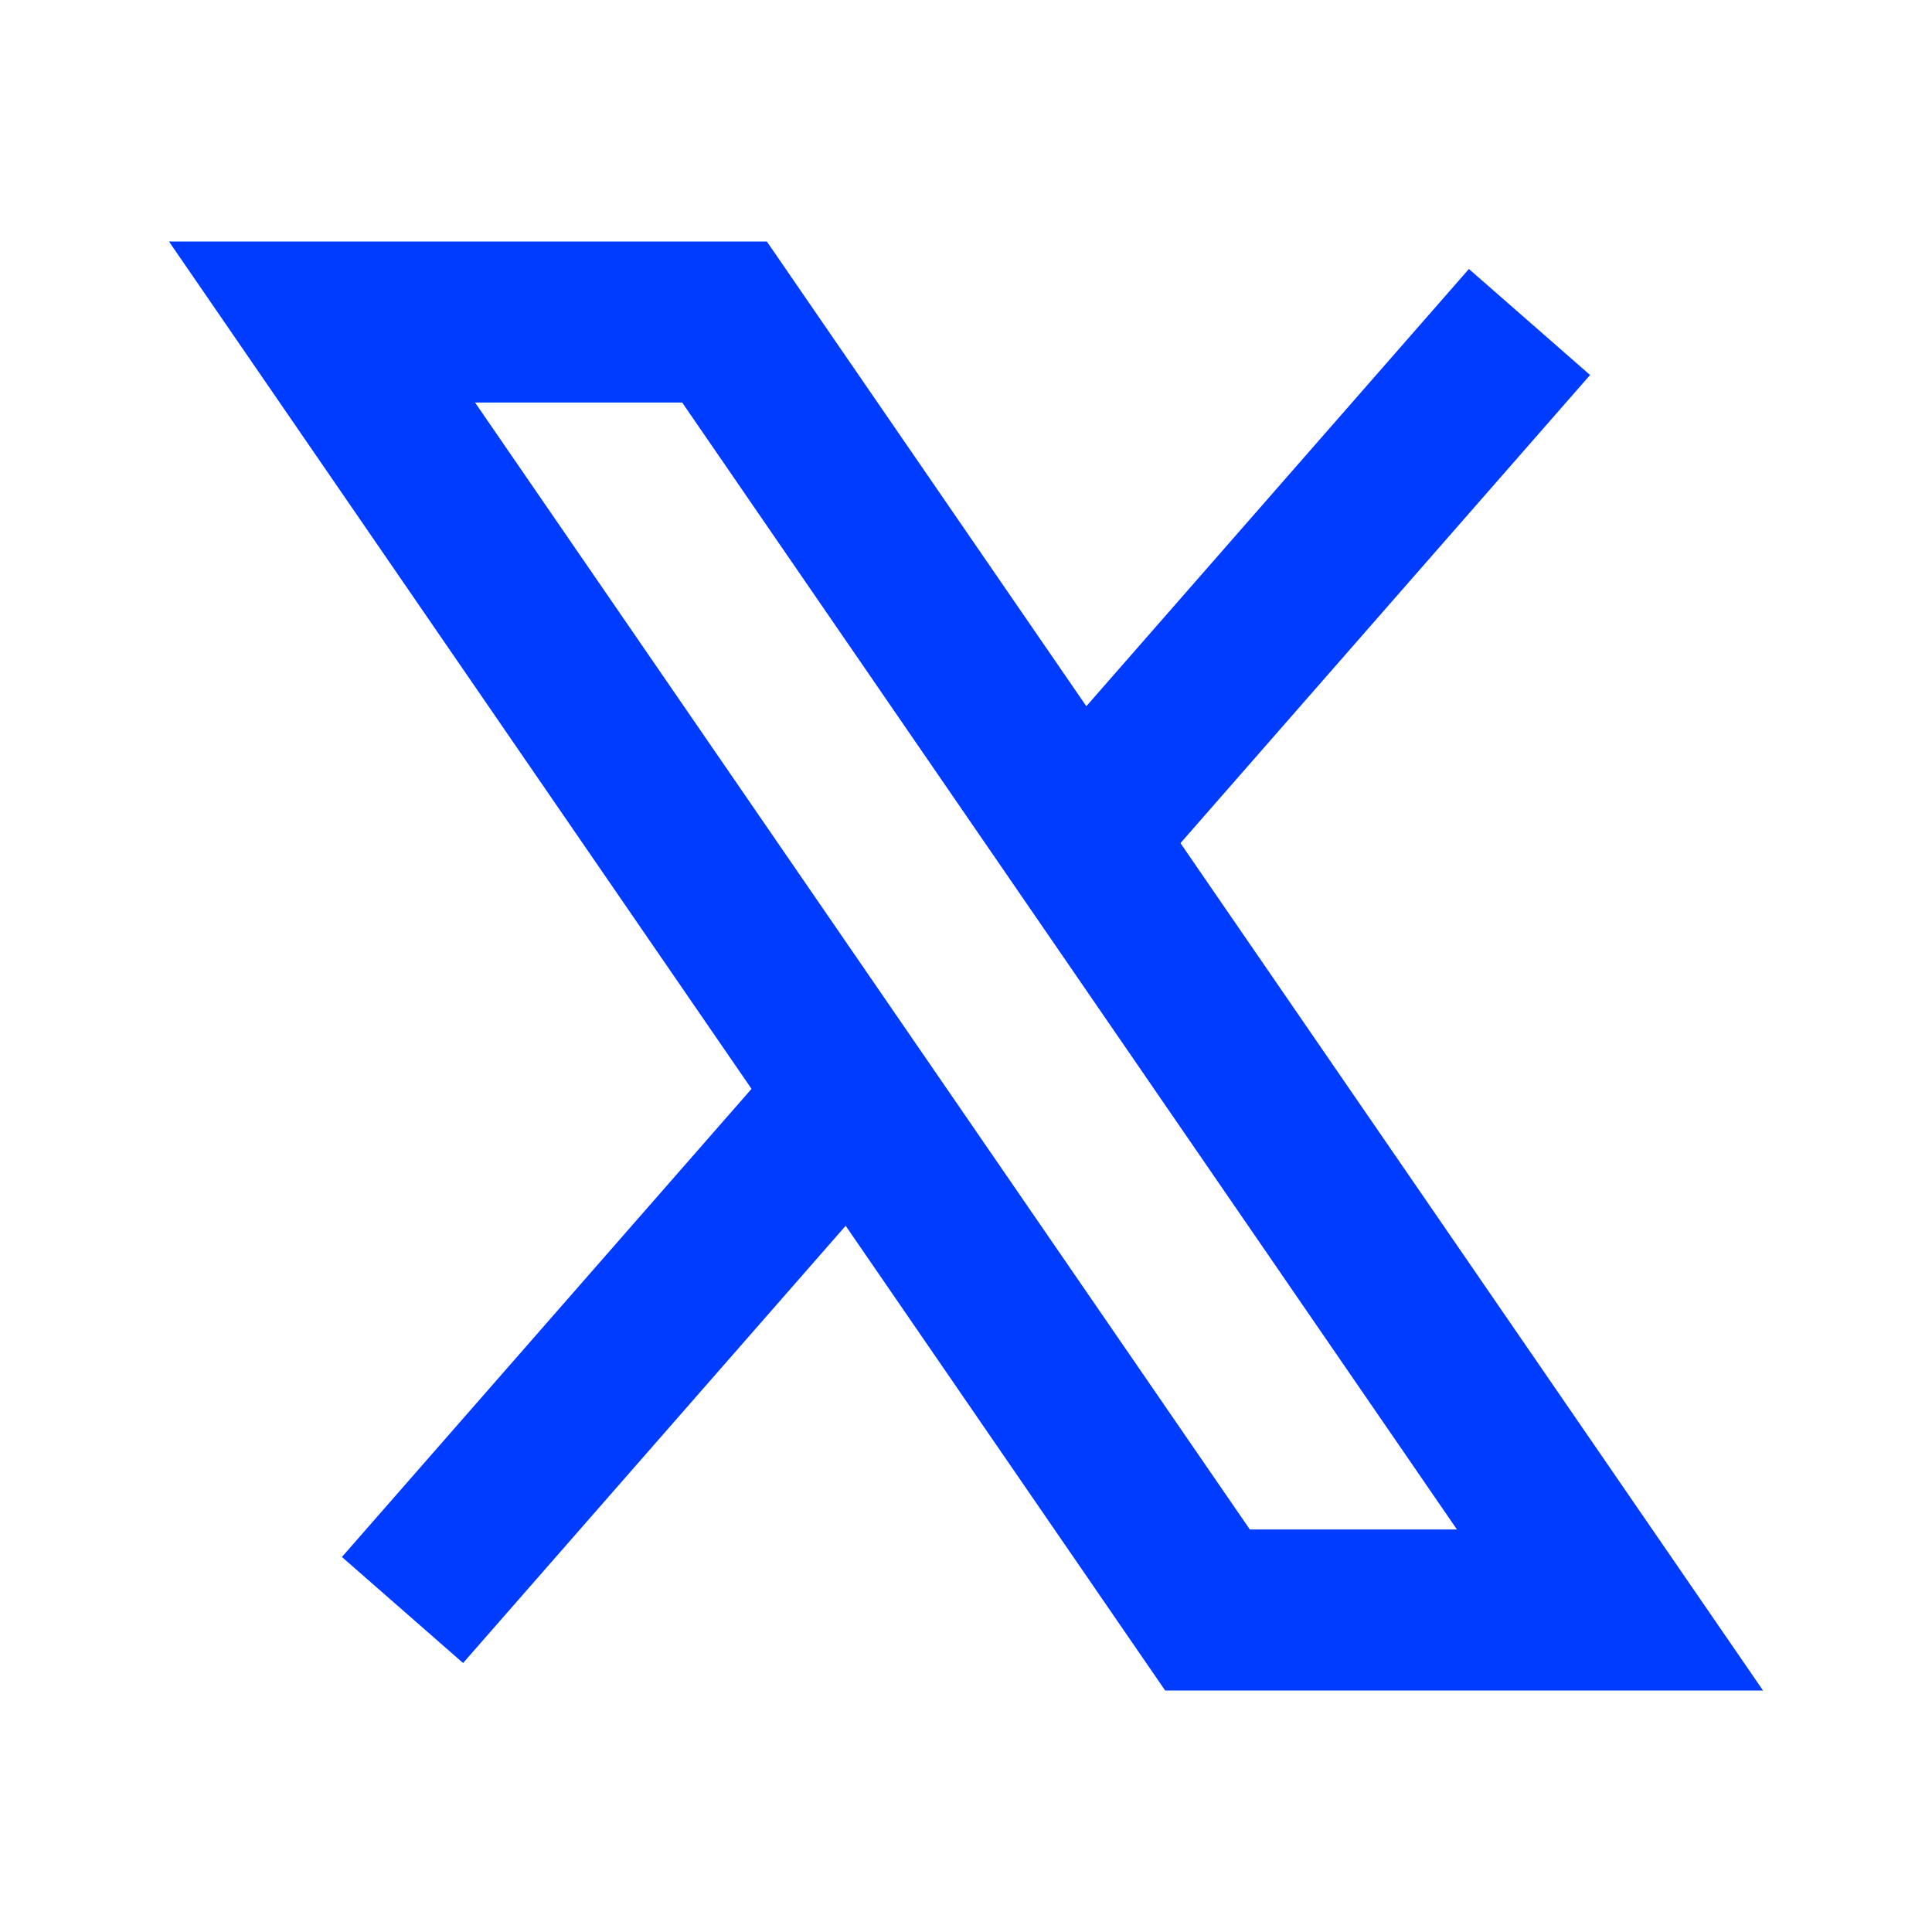 <svg width="24" height="24" viewBox="0 0 24 24" fill="none" xmlns="http://www.w3.org/2000/svg">
<path d="M5 20L8.5 16L10.25 14M19 4L15.5 8L13.75 10" stroke="#003CFF" stroke-width="2"/>
<path d="M15 20L4 4H9L20 20H15Z" stroke="#003CFF" stroke-width="2"/>
</svg>

